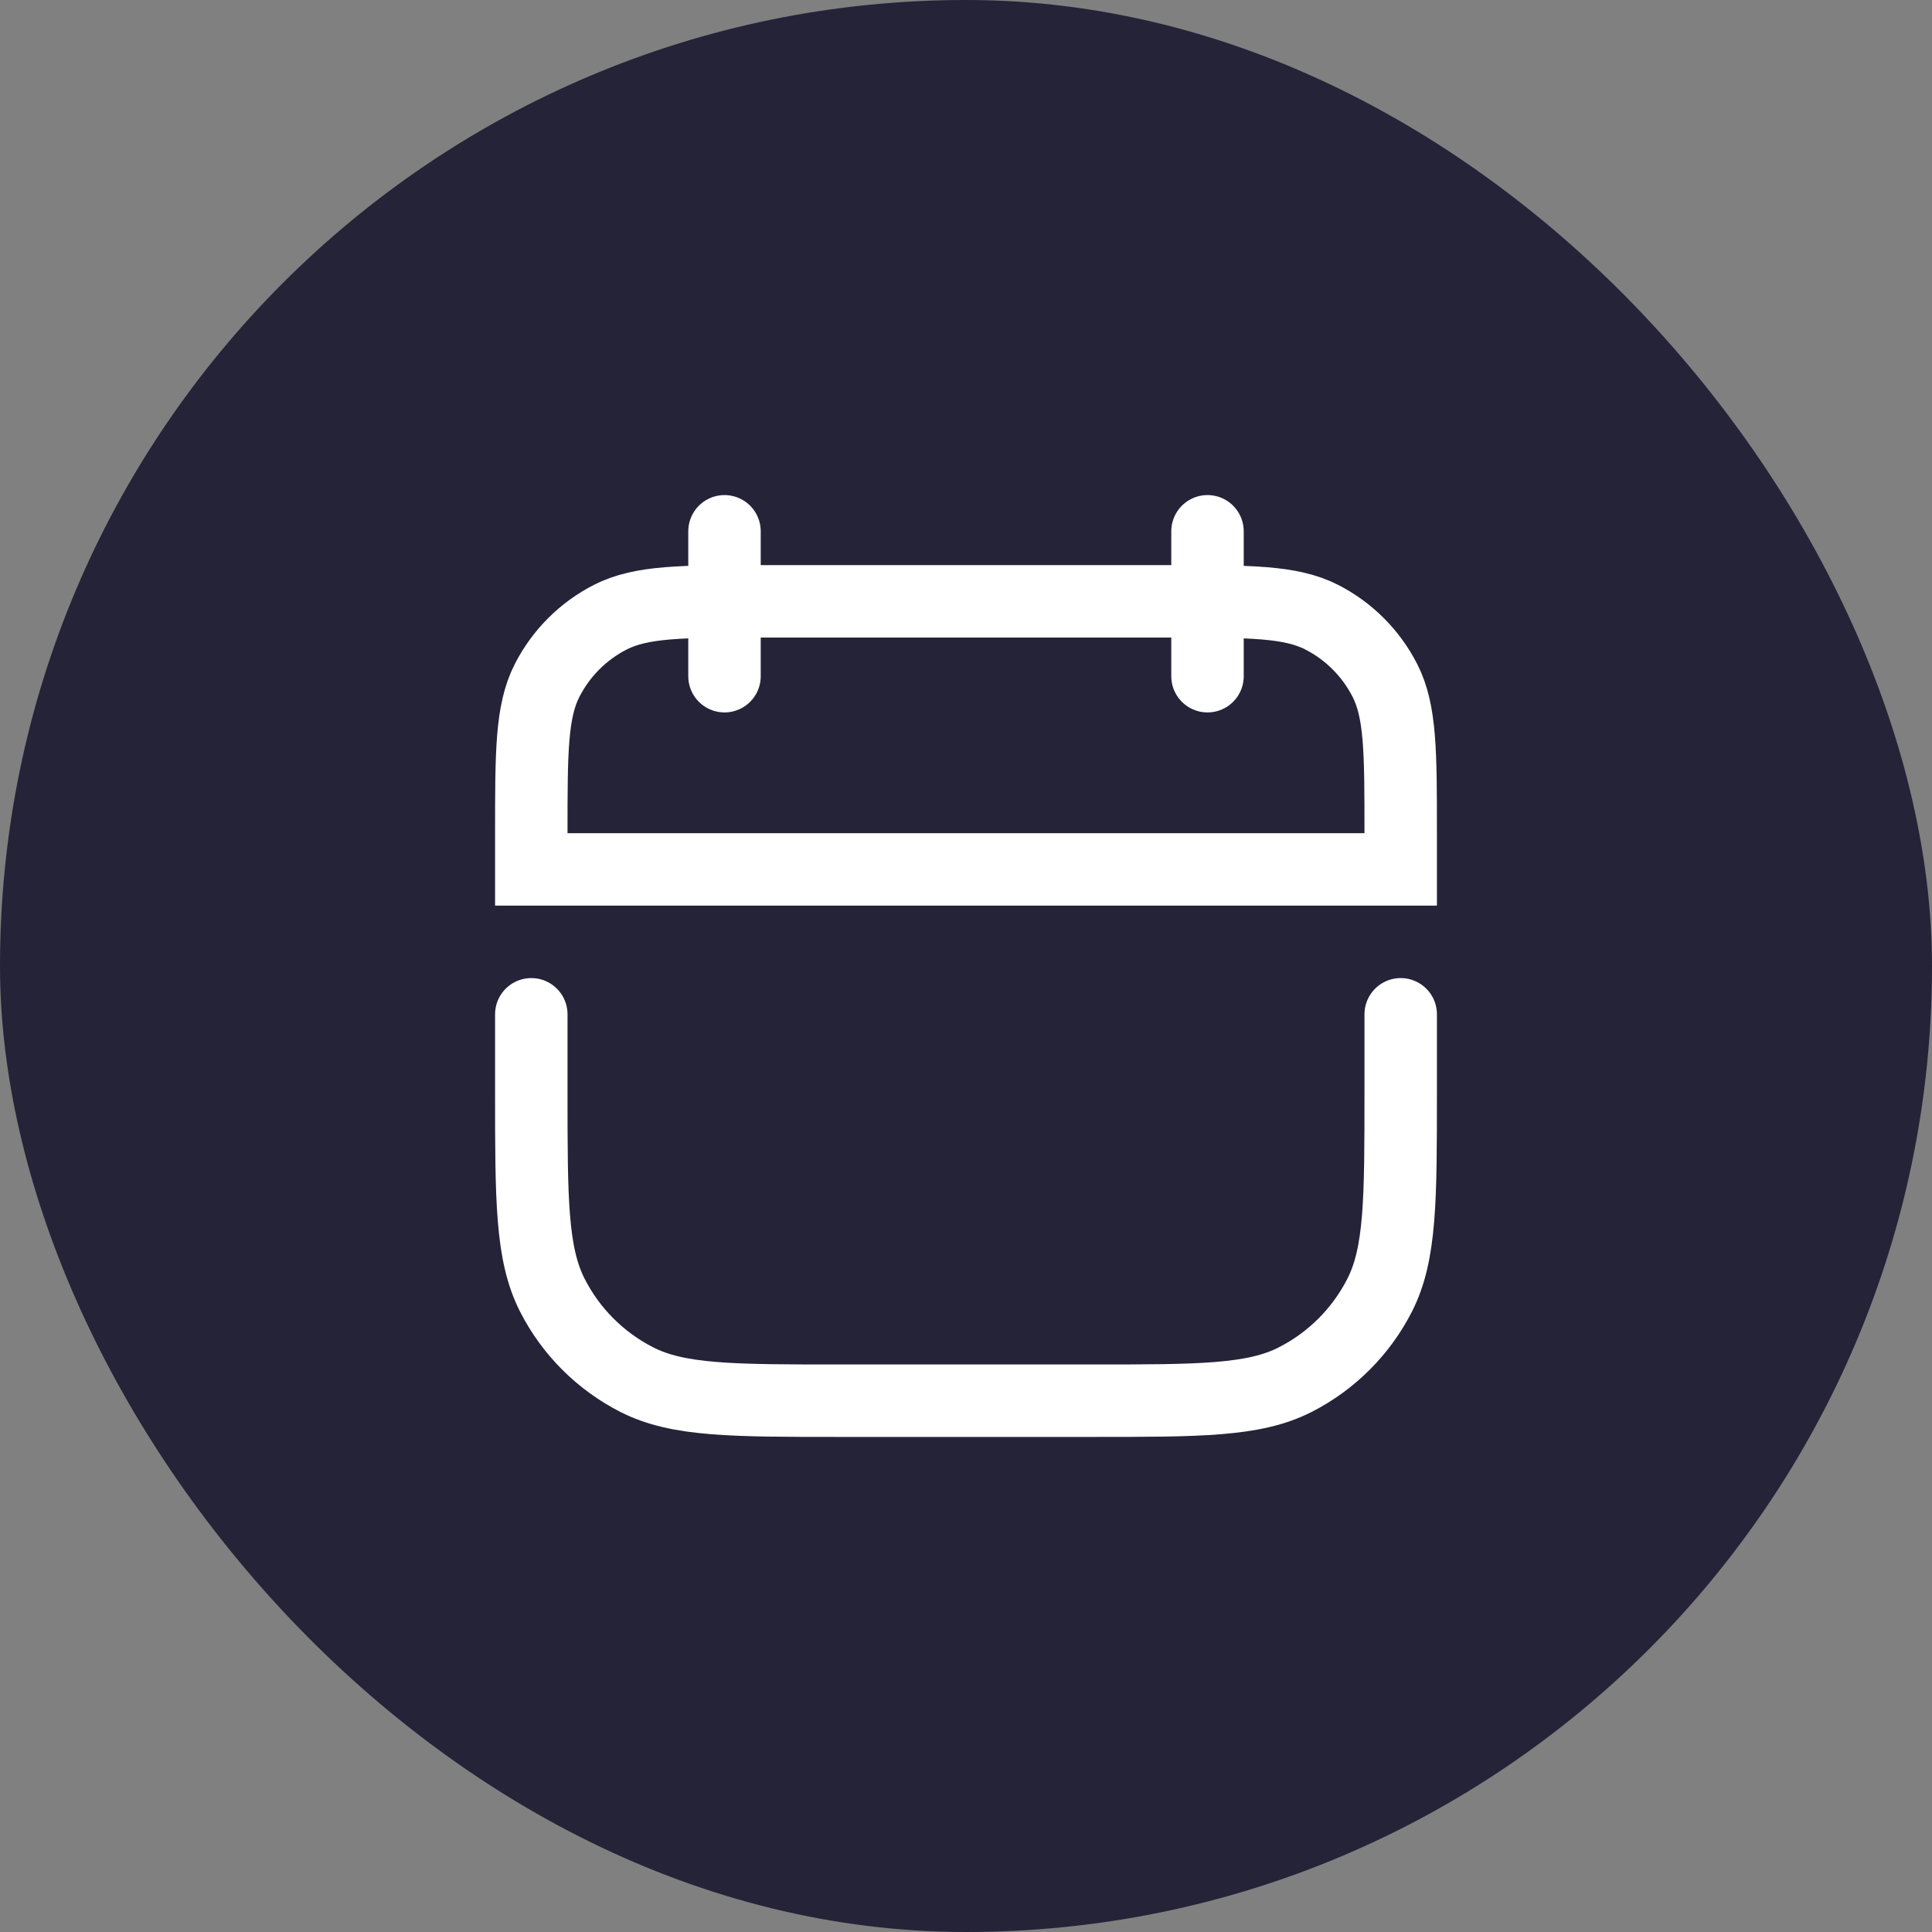 <svg width="40" height="40" viewBox="0 0 40 40" fill="none" xmlns="http://www.w3.org/2000/svg">
<rect x="0" y="0" width="40" height="40" fill="#808080" stroke="none"/>
<rect width="40" height="40" rx="20" fill="#252338"/>
<path d="M11 21V22.6C11 24.84 11 25.96 11.436 26.816C11.819 27.569 12.431 28.18 13.184 28.564C14.04 29 15.16 29 17.4 29H22.6C24.84 29 25.96 29 26.816 28.564C27.569 28.18 28.18 27.569 28.564 26.816C29 25.96 29 24.84 29 22.6V21" stroke="white" stroke-width="1.5" stroke-linecap="round"/>
<path d="M11 17.25C11 15.57 11 14.73 11.327 14.088C11.615 13.524 12.073 13.065 12.638 12.777C13.28 12.45 14.12 12.45 15.8 12.45H24.2C25.88 12.45 26.72 12.45 27.362 12.777C27.927 13.065 28.385 13.524 28.673 14.088C29 14.73 29 15.57 29 17.25V18H11V17.25Z" stroke="white" stroke-width="1.5"/>
<path d="M15 11V14" stroke="white" stroke-width="1.5" stroke-linecap="round"/>
<path d="M25 11V14" stroke="white" stroke-width="1.5" stroke-linecap="round"/>
</svg>
